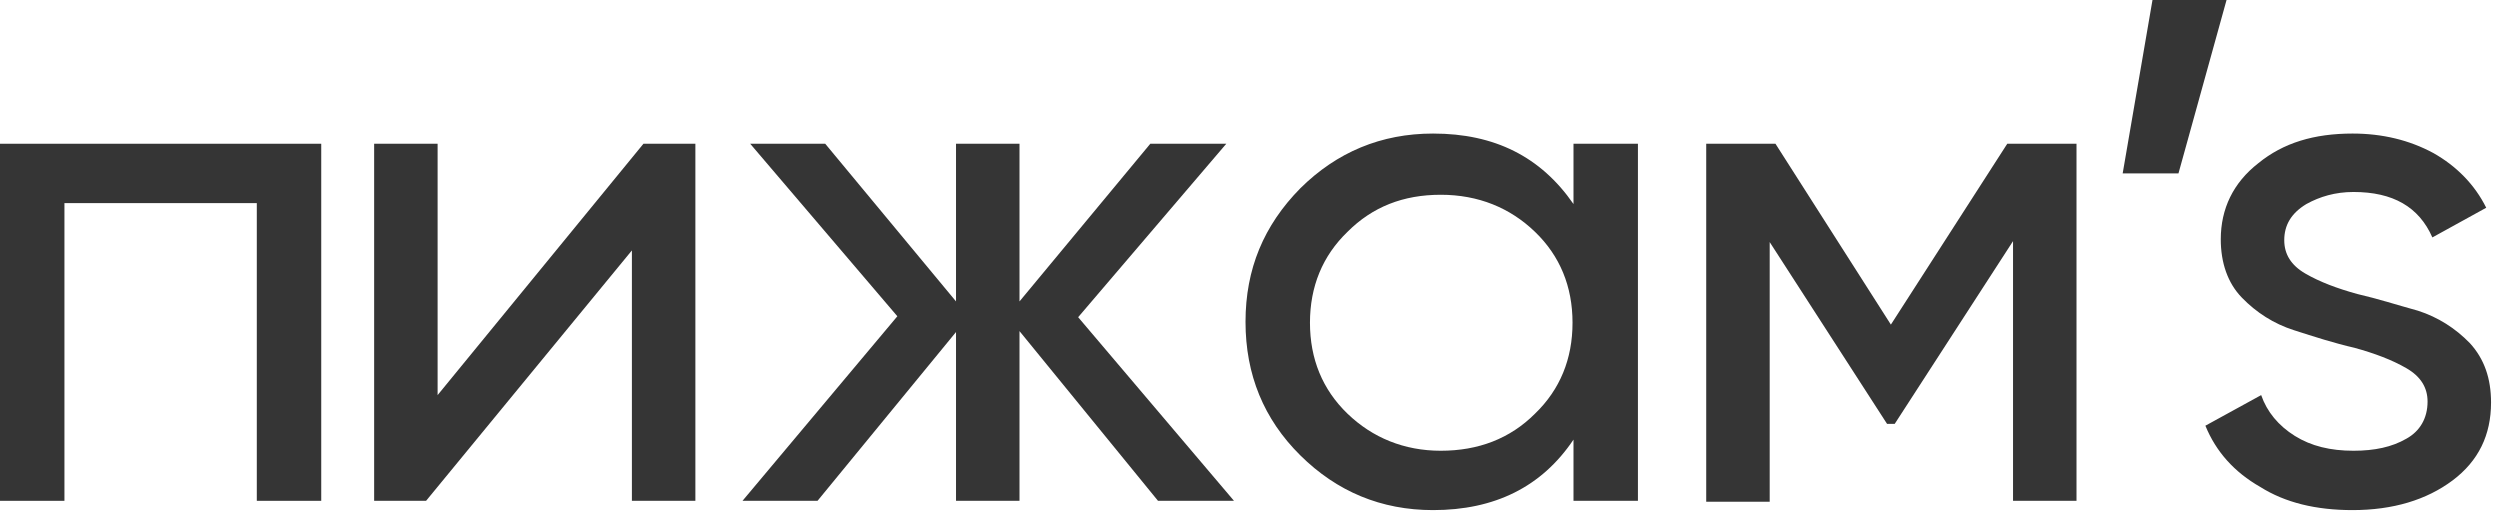 <svg width="204" height="42" viewBox="0 0 204 42" fill="none" xmlns="http://www.w3.org/2000/svg">
<path d="M26.213 11.73V40.867H20.955V16.574H5.258V40.867H0V11.73H26.213Z" fill="#353535"/>
<path d="M52.505 11.73H56.743V40.867H51.563V20.434L34.768 40.867H30.53V11.73H35.709V32.24L52.505 11.73Z" fill="#353535"/>
<path d="M100.693 40.867H94.493L83.191 27.018V40.867H78.011V27.094L66.71 40.867H60.588L73.224 25.807L61.216 11.73H67.338L78.011 24.596V11.73H83.191V24.596L93.865 11.73H100.065L87.978 25.883L100.693 40.867Z" fill="#353535"/>
<path d="M128.397 11.73H133.655V40.867H128.397V35.873C125.807 39.732 121.961 41.624 116.938 41.624C112.7 41.624 109.09 40.111 106.108 37.159C103.126 34.208 101.634 30.575 101.634 26.261C101.634 21.947 103.126 18.39 106.108 15.363C109.09 12.412 112.7 10.898 116.938 10.898C121.961 10.898 125.728 12.79 128.397 16.65V11.73ZM117.566 36.781C120.627 36.781 123.217 35.797 125.258 33.754C127.298 31.786 128.318 29.288 128.318 26.337C128.318 23.385 127.298 20.888 125.258 18.92C123.217 16.952 120.627 15.893 117.566 15.893C114.505 15.893 111.994 16.877 109.953 18.92C107.913 20.888 106.893 23.385 106.893 26.337C106.893 29.288 107.913 31.786 109.953 33.754C111.994 35.721 114.584 36.781 117.566 36.781Z" fill="#353535"/>
<path d="M169.443 11.73V40.867H164.263V19.677L154.61 34.586H153.982L144.407 19.753V40.943H139.227V11.73H144.878L154.296 26.488L163.792 11.73H169.443Z" fill="#353535"/>
<path d="M181.686 0L177.762 14.152H173.21L175.643 0H181.686Z" fill="#353535"/>
<path d="M186.395 19.601C186.395 20.736 186.945 21.645 188.122 22.326C189.299 23.007 190.712 23.537 192.36 23.991C194.008 24.369 195.656 24.899 197.304 25.353C198.952 25.883 200.365 26.791 201.542 28.002C202.719 29.288 203.269 30.878 203.269 32.845C203.269 35.494 202.249 37.613 200.13 39.203C198.01 40.792 195.264 41.624 191.967 41.624C188.985 41.624 186.474 41.019 184.433 39.732C182.314 38.521 180.823 36.856 179.96 34.737L184.512 32.24C184.982 33.602 185.924 34.737 187.258 35.57C188.593 36.402 190.162 36.781 192.046 36.781C193.772 36.781 195.185 36.478 196.362 35.797C197.461 35.191 198.089 34.132 198.089 32.77C198.089 31.634 197.54 30.726 196.362 30.045C195.185 29.364 193.772 28.834 192.124 28.38C190.476 28.002 188.828 27.472 187.18 26.942C185.532 26.413 184.119 25.504 182.942 24.293C181.765 23.082 181.215 21.418 181.215 19.526C181.215 17.028 182.236 14.909 184.276 13.32C186.317 11.655 188.828 10.898 191.967 10.898C194.4 10.898 196.598 11.428 198.56 12.487C200.443 13.547 201.935 15.06 202.876 16.952L198.481 19.374C197.383 16.877 195.264 15.666 192.046 15.666C190.555 15.666 189.299 16.044 188.2 16.65C186.945 17.407 186.395 18.39 186.395 19.601Z" fill="#353535"/>
</svg>

